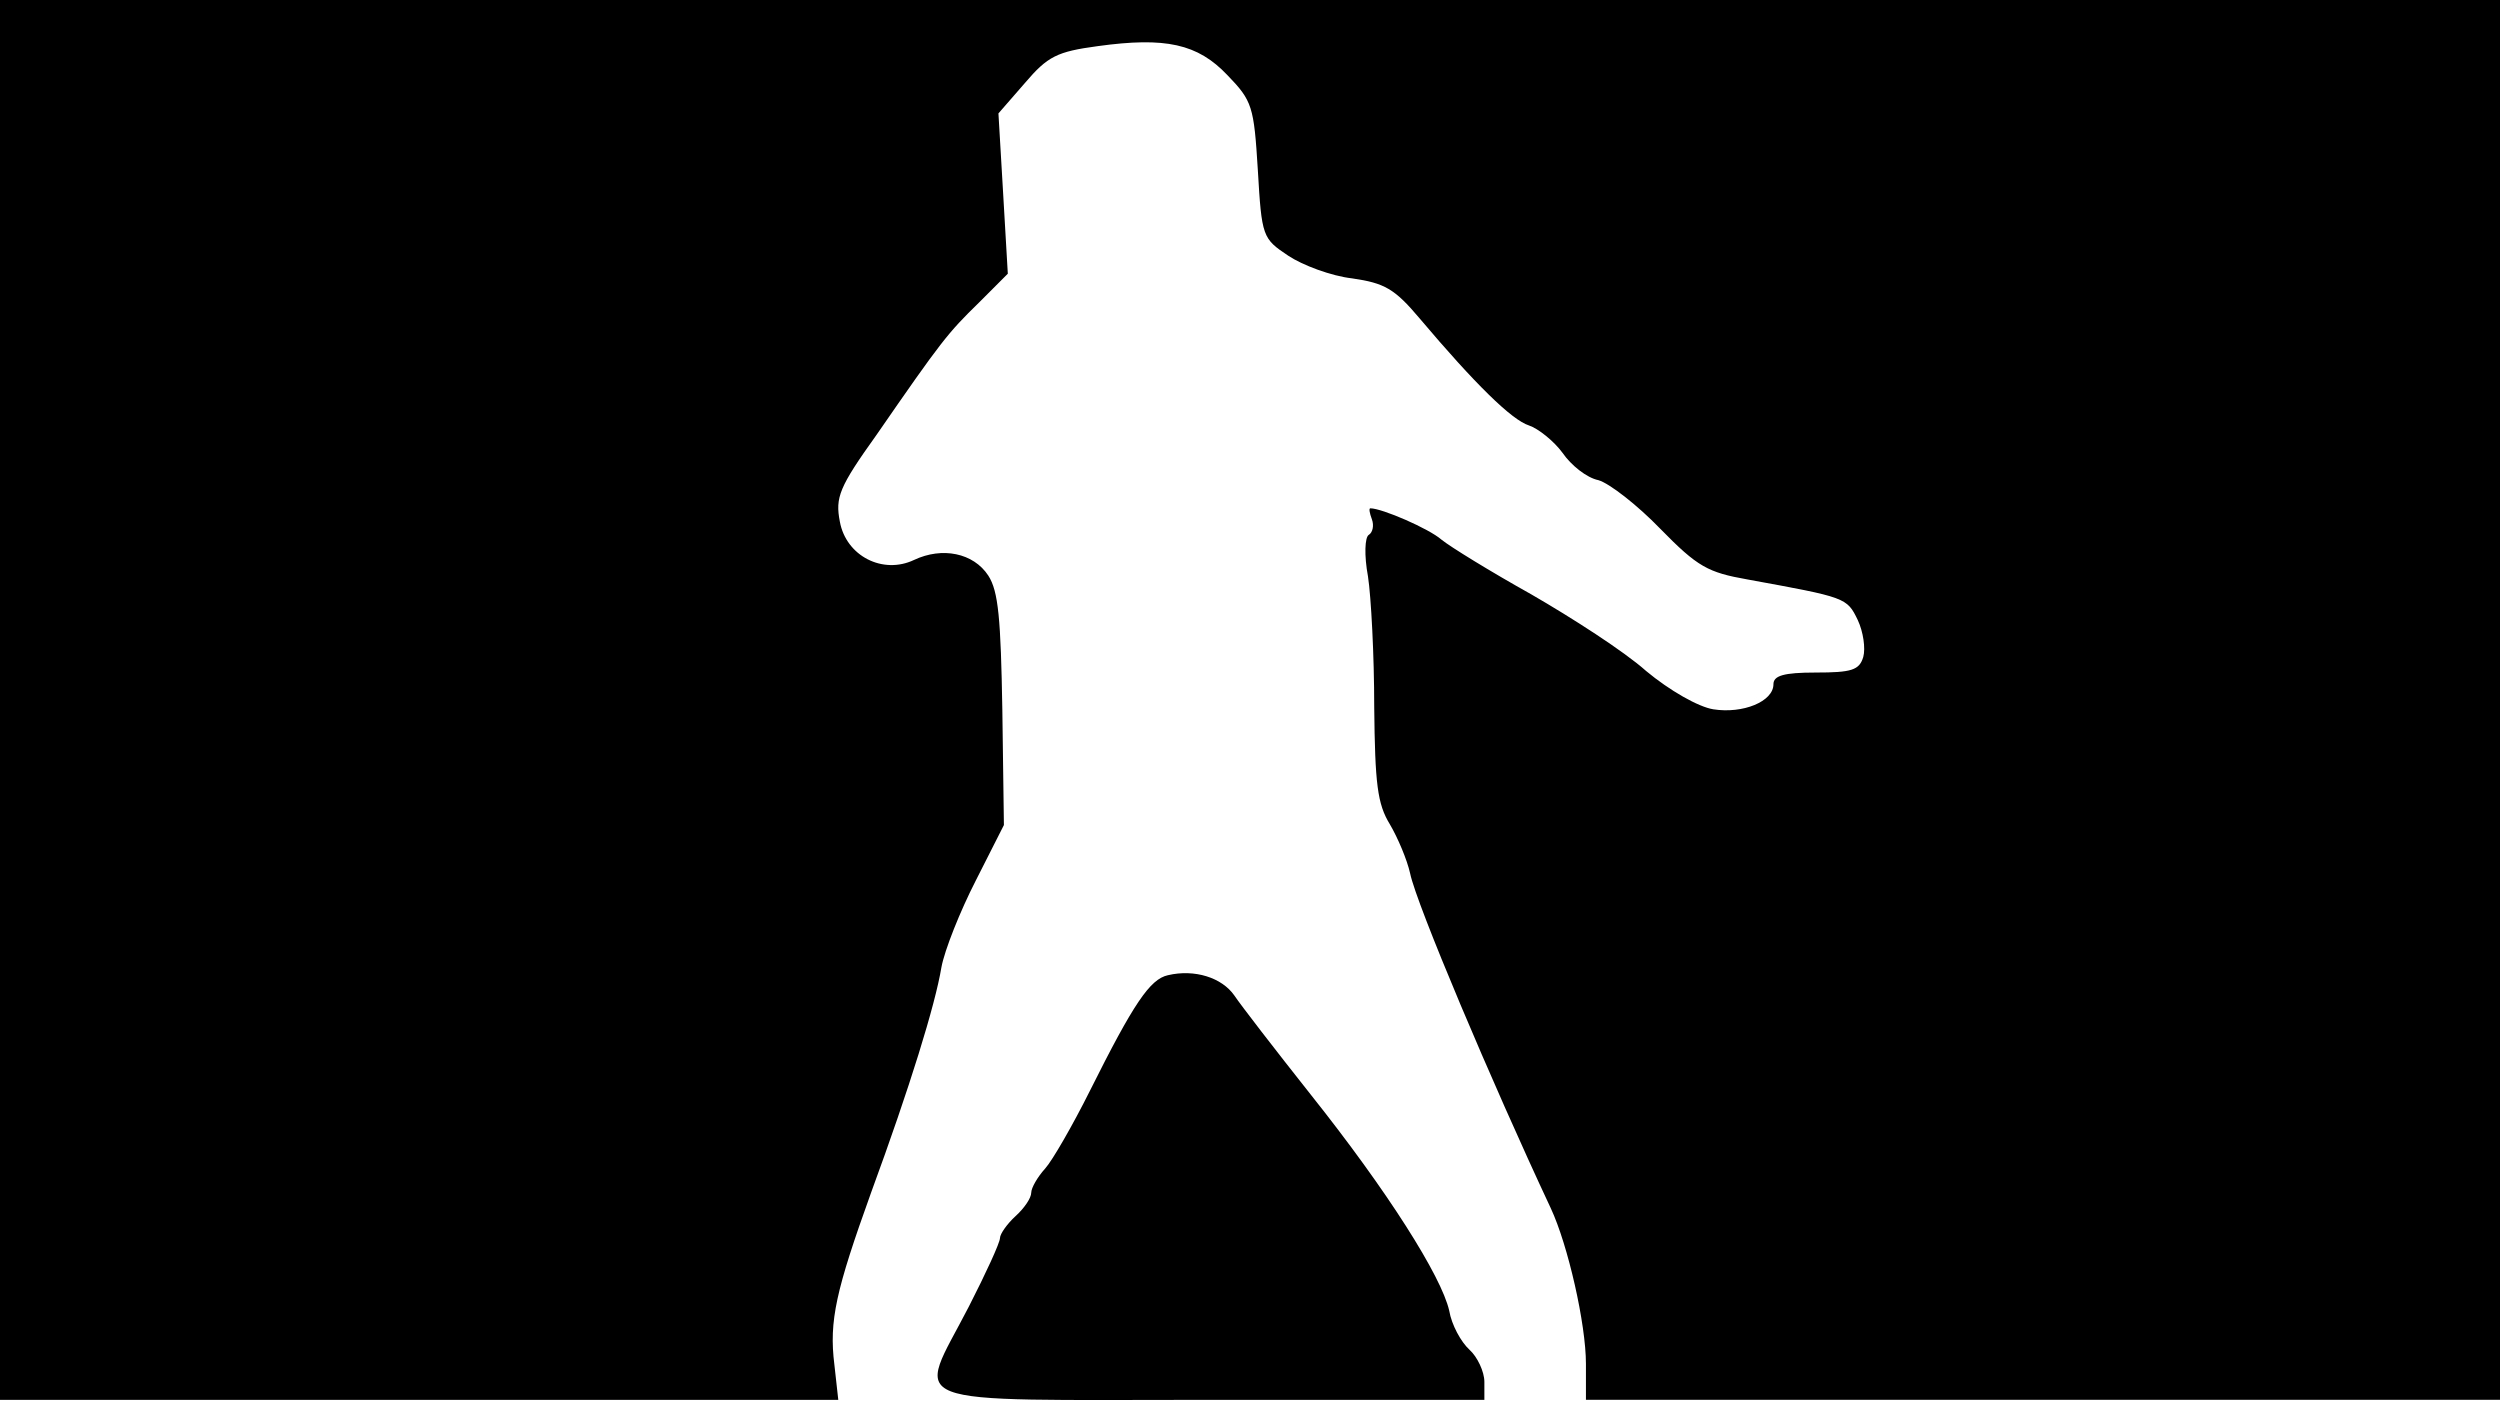 <svg version="1.0" xmlns="http://www.w3.org/2000/svg"
 width="668px" style="transform:scale(1,1.001);" height="375.75px" viewBox="0 0 320 180"
 preserveAspectRatio="xMidYMid meet">
<g transform="translate(0,180) scale(0.1,-0.1)"
fill="#000000" stroke="none">
<path d="M0 905 l0 -895 536 0 537 0 -5 45 c-7 56 2 95 47 220 50 136 82 240 90 288 4
22 24 72 44 111 l36 71 -2 147 c-2 117 -5 152 -18 172 -19 29 -59 37 -95 20
-40 -19 -87 5 -95 49 -6 31 -1 44 47 111 83 120 91 130 131 169 l37 37 -6 103
-6 102 34 39 c29 34 41 40 93 47 87 12 128 3 166 -37 32 -33 34 -40 39 -121 5
-86 6 -88 39 -110 18 -12 55 -26 82 -29 41 -6 54 -13 86 -51 71 -84 118 -130
140 -137 12 -4 32 -20 43 -35 11 -16 31 -32 46 -35 14 -4 50 -32 79 -62 48
-49 61 -56 112 -65 126 -23 127 -23 141 -52 7 -15 10 -36 7 -47 -5 -17 -15
-20 -61 -20 -41 0 -54 -4 -54 -15 0 -22 -39 -38 -77 -32 -19 3 -56 24 -86 49
-28 25 -95 68 -147 98 -52 29 -104 61 -115 70 -16 14 -76 40 -91 40 -2 0 -1
-6 2 -14 3 -8 1 -17 -4 -20 -5 -3 -6 -26 -1 -53 4 -26 8 -101 8 -167 1 -98 4
-124 20 -150 10 -17 22 -45 26 -63 8 -39 104 -266 180 -428 22 -47 45 -148 45
-199 l0 -46 585 0 585 0 0 895 0 895 -1600 0 -1600 0 0 -895z"/>
<path d="M1495 553 c-23 -5 -44 -36 -100 -148 -22 -44 -48 -89 -57 -99 -10 -11 -18 -25
-18 -31 0 -7 -9 -20 -20 -30 -11 -10 -20 -23 -20 -28 0 -6 -18 -45 -40 -88
-67 -130 -97 -119 310 -119 l350 0 0 23 c0 13 -9 32 -19 41 -11 10 -23 32 -26
50 -10 44 -79 153 -177 276 -46 58 -90 115 -98 127 -16 23 -51 34 -85 26z"/>
</g>
</svg>
